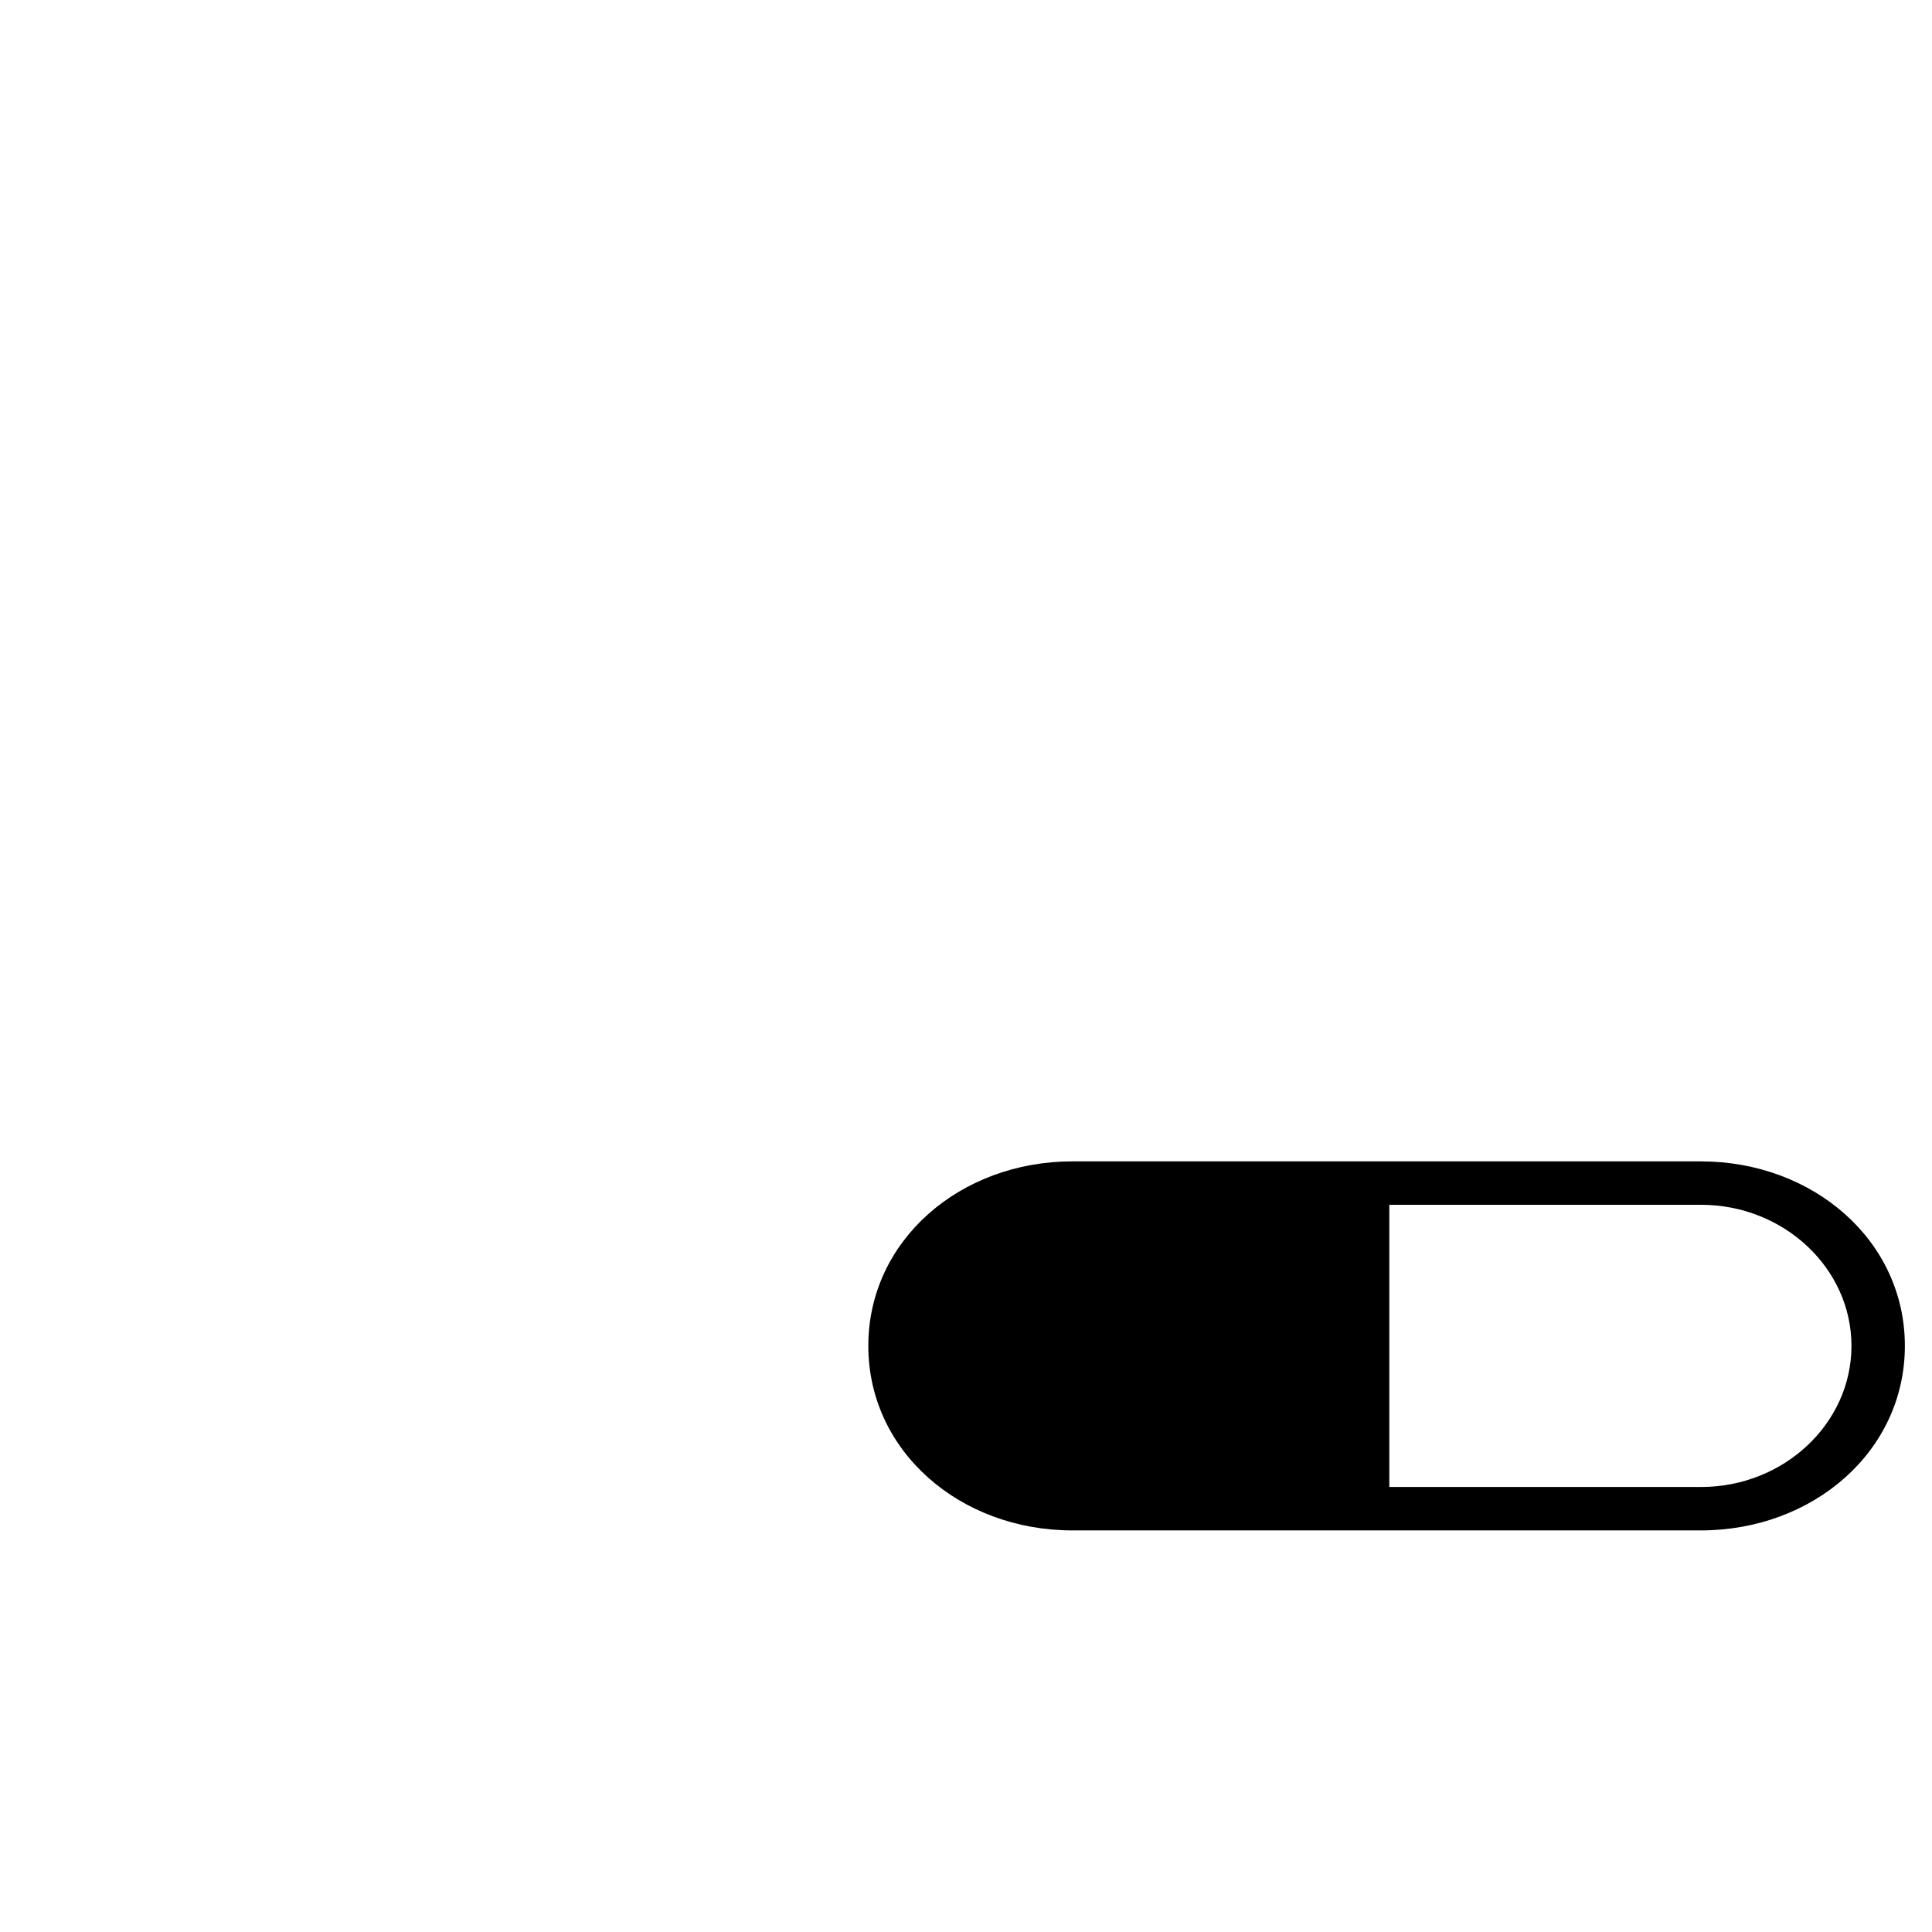 <?xml version="1.0" encoding="UTF-8"?>
<svg height="15" width="15" version="1.2" baseProfile="tiny" xmlns="http://www.w3.org/2000/svg" viewBox="-39 -23 89 62" overflow="inherit">
  <path d="M39.35 17h-28.95c-5.17 0 -9.4 3.64 -9.4 8.5c0 4.86 4.23 8.5 9.4 8.5h28.95c5.17 0 9.4 -3.64 9.4 -8.5c0 -4.86 -4.23 -8.5 -9.4 -8.5zm0 15h-14.35v-13h14.36c3.81 0 6.93 2.92 6.93 6.5s-3.12 6.5 -6.93 6.5z"/>
</svg>